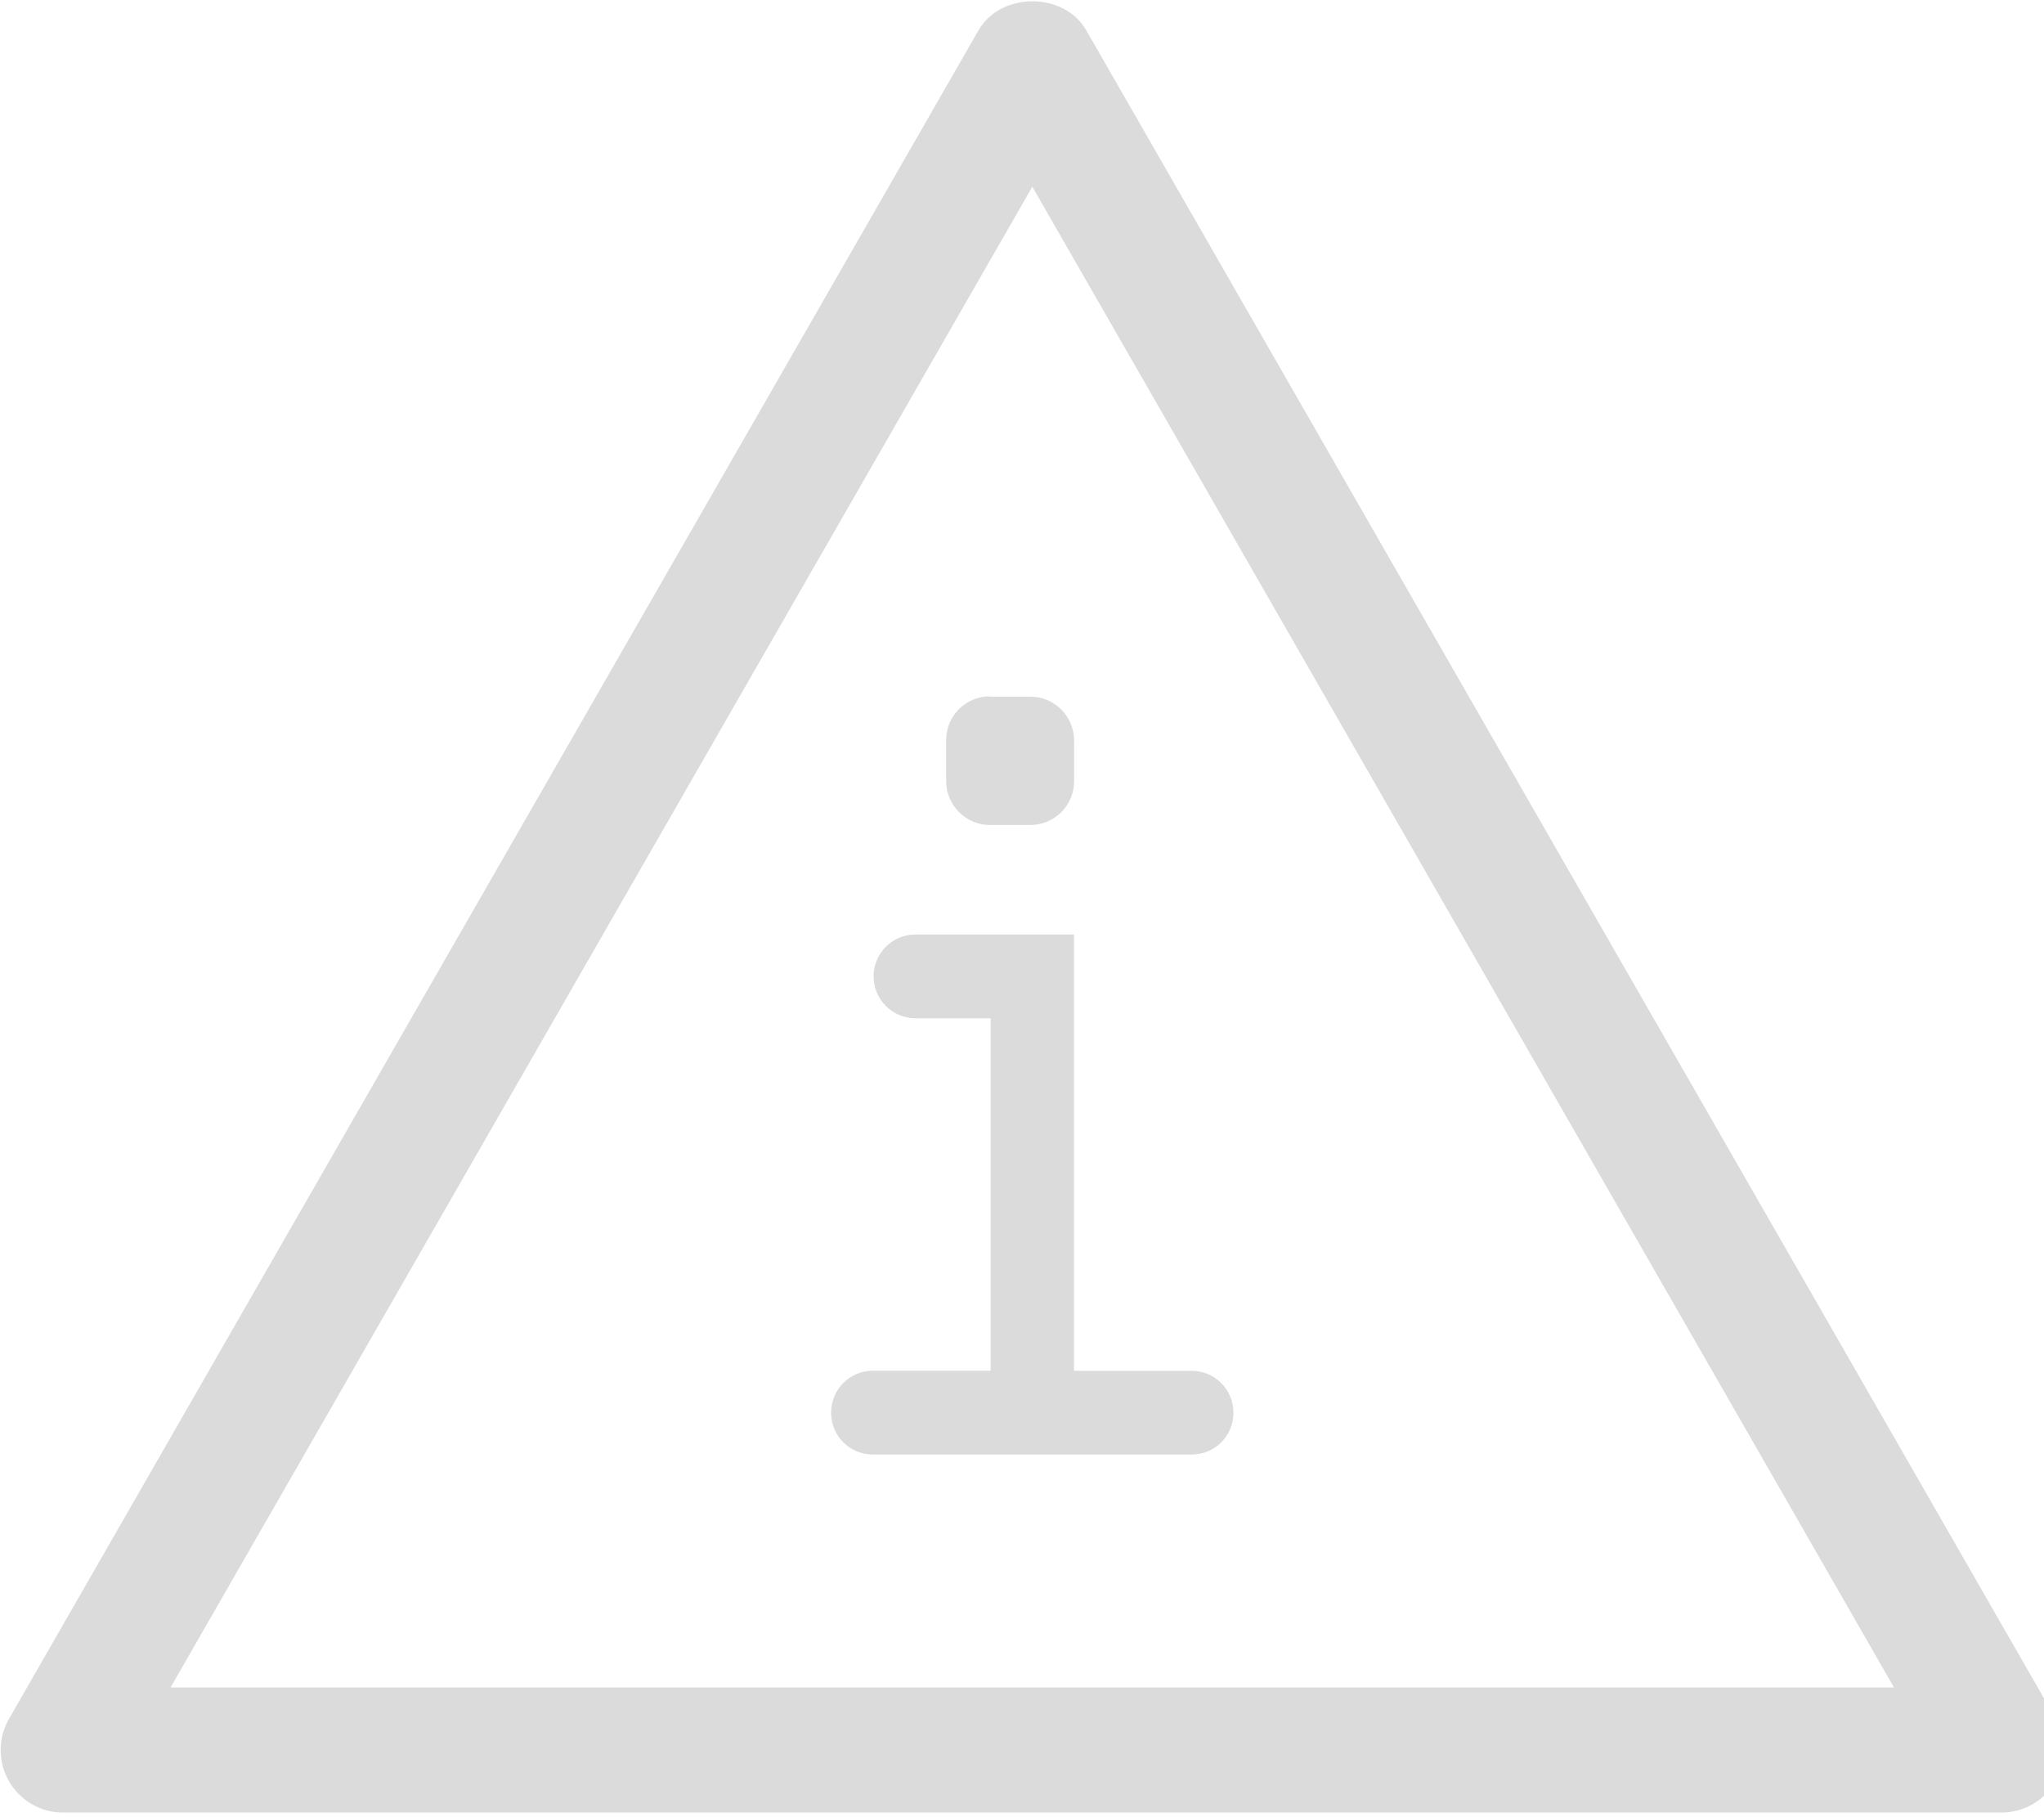 <!-- Generated by IcoMoon.io -->
<svg version="1.1" xmlns="http://www.w3.org/2000/svg" width="18" height="16" viewBox="0 0 18 16">
<title>info</title>
<path fill="#dbdbdc" d="M9.458 8.229v3.841h1.037c0.203 0 0.367 0.165 0.367 0.368 0 0.001 0 0.001 0 0.002 0 0.203-0.164 0.367-0.367 0.367h-2.809c-0.101 0-0.193-0.041-0.26-0.108v0c-0.067-0.067-0.107-0.159-0.107-0.261 0 0 0-0.001 0-0.001v0c0-0.204 0.165-0.368 0.367-0.368h1.038v-3.103h-0.67c-0.2-0.005-0.361-0.168-0.361-0.369s0.16-0.364 0.36-0.369h1.404zM8.718 6.134h0.355c0.213 0 0.386 0.173 0.386 0.387v0.357c0 0 0 0 0 0 0 0.213-0.172 0.386-0.386 0.386h-0.355c-0.102 0-0.2-0.040-0.273-0.114s-0.113-0.171-0.113-0.274v-0.357c0-0 0-0.001 0-0.002 0-0.213 0.172-0.386 0.385-0.386v0zM1.502 14.858l7.589-13.214 7.588 13.214h-15.177zM18.103 15.133l-8.537-14.866c-0.196-0.341-0.753-0.341-0.949 0l-8.537 14.866c-0.046 0.079-0.074 0.174-0.074 0.275s0.027 0.197 0.075 0.278l-0.002-0.002c0.096 0.165 0.273 0.275 0.474 0.275h17.074c0.202 0 0.378-0.11 0.474-0.273l0.002-0.002c0.046-0.079 0.073-0.174 0.073-0.275s-0.027-0.196-0.075-0.278l0.002 0.002z" />
</svg>

